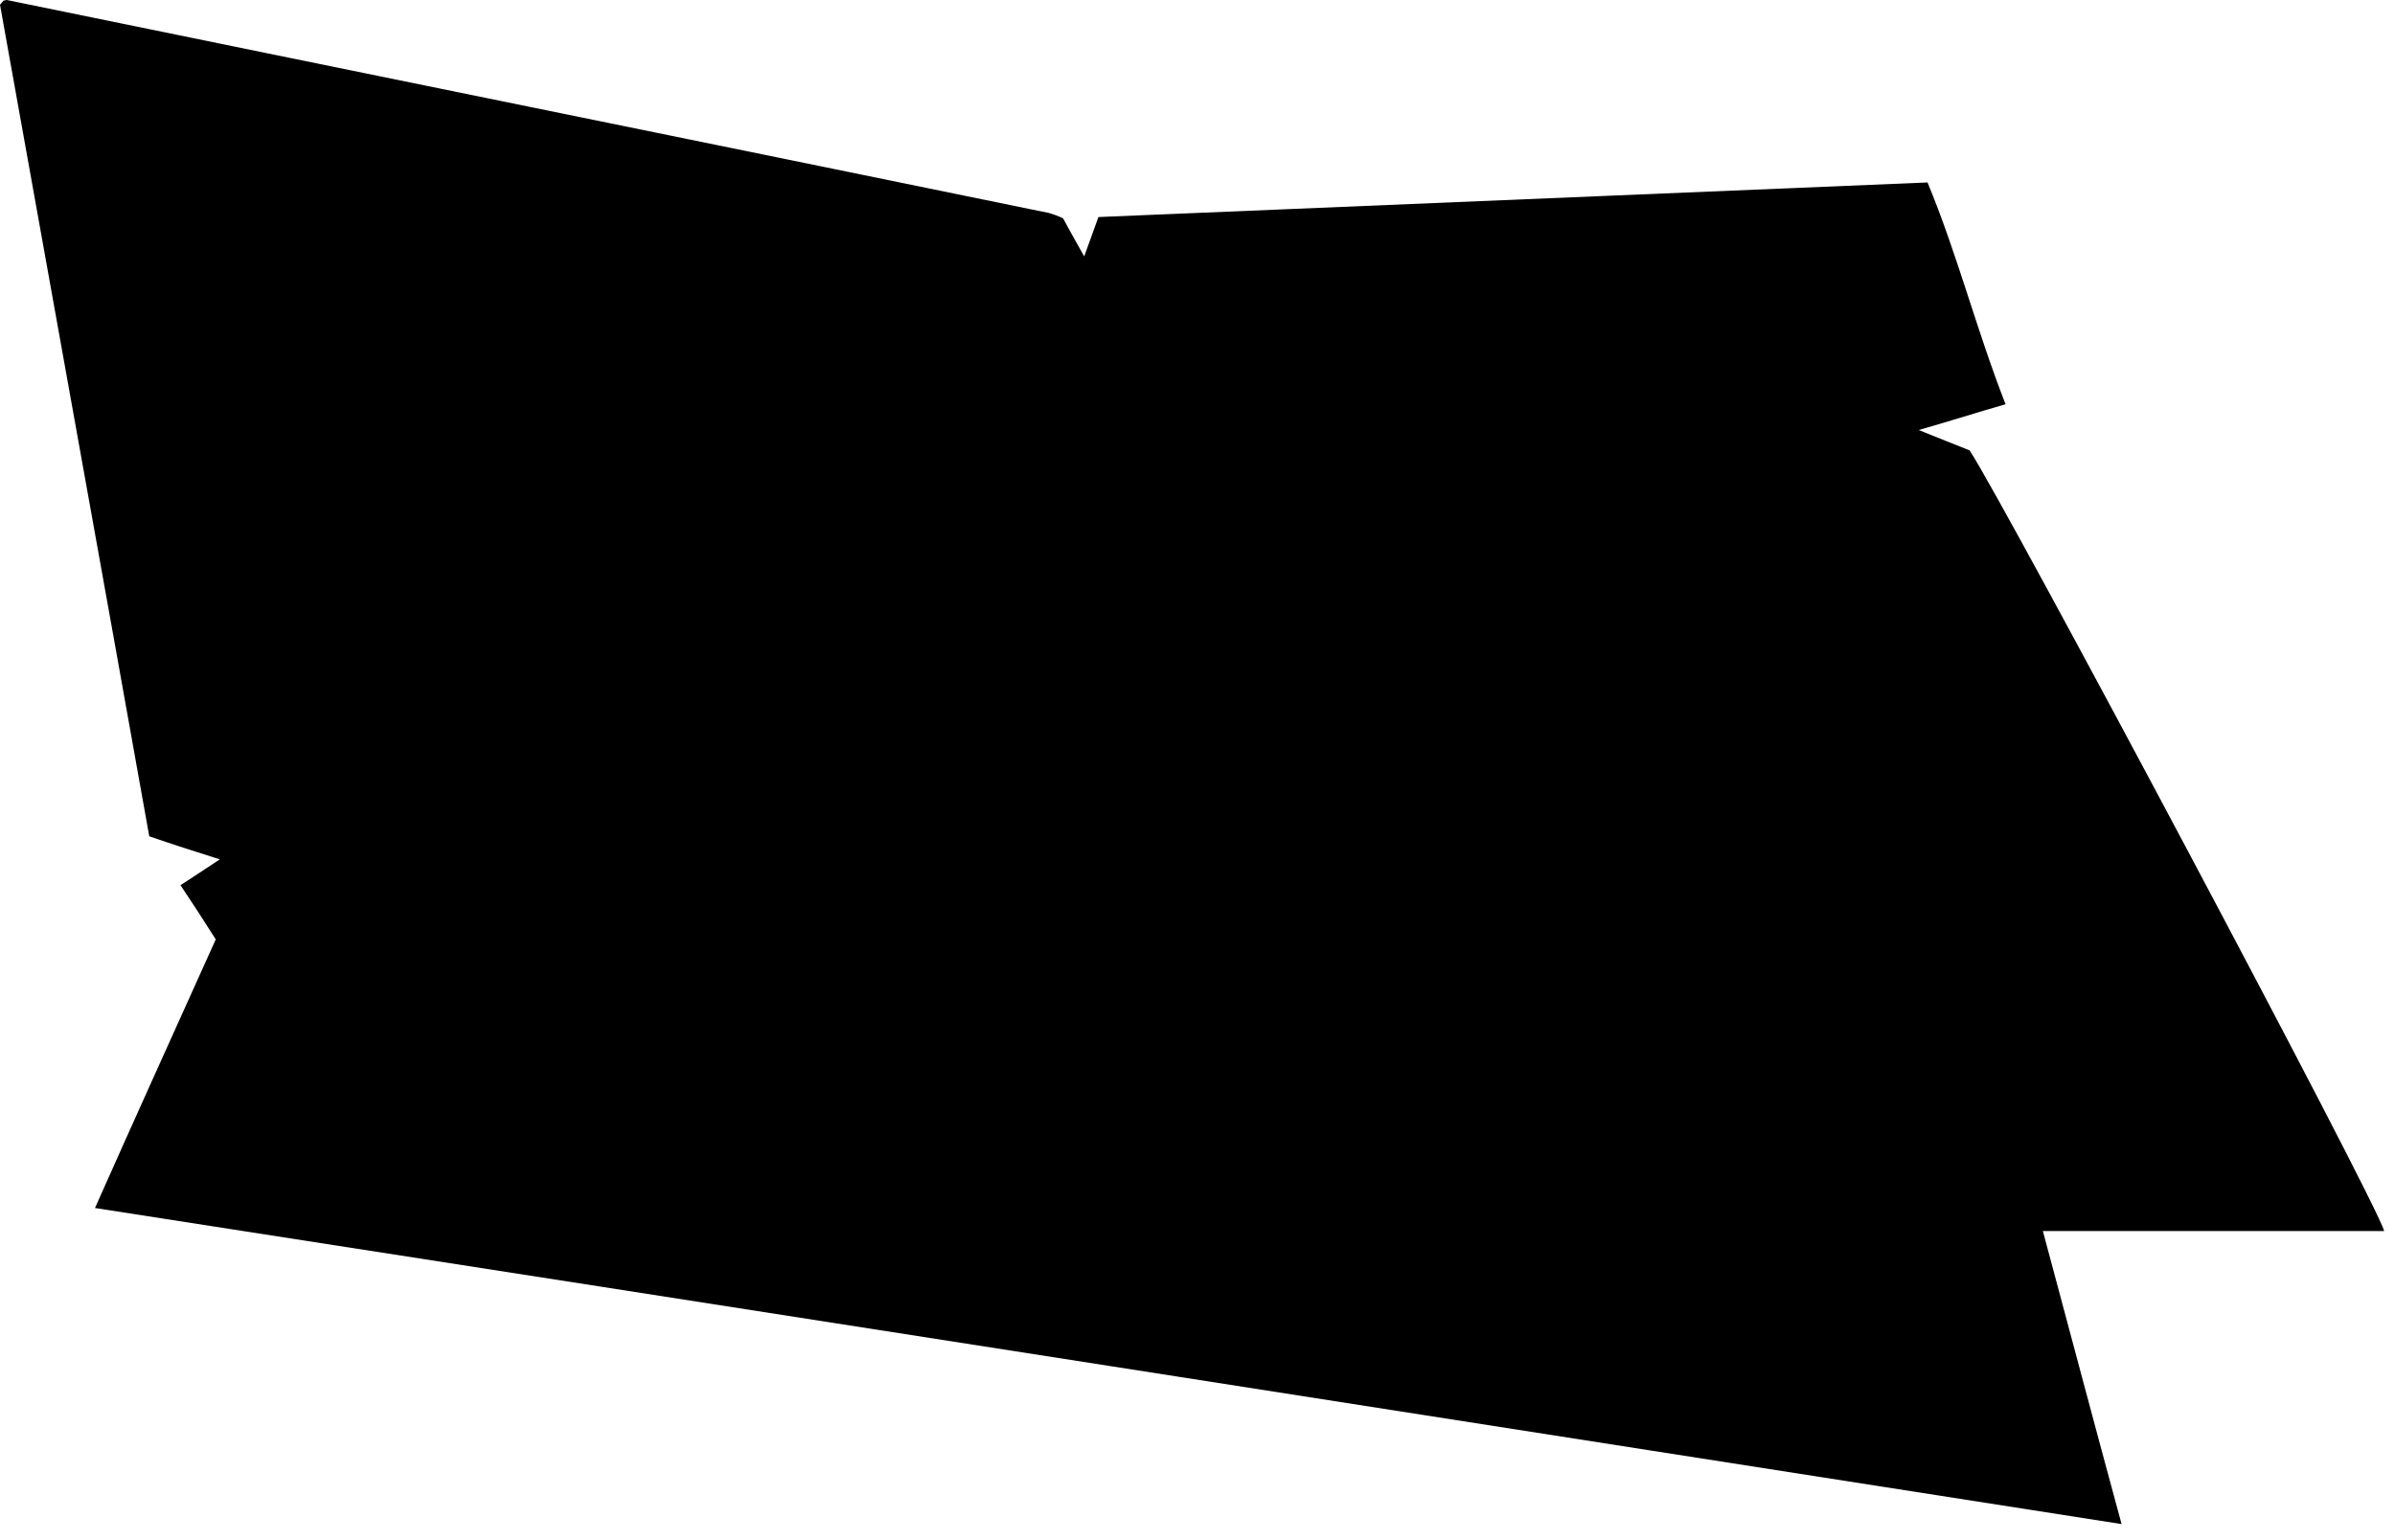 <?xml version="1.0" encoding="utf-8"?>
<!-- Generator: Adobe Illustrator 19.1.0, SVG Export Plug-In . SVG Version: 6.00 Build 0)  -->
<svg version="1.1" baseProfile="tiny" id="レイヤー_1"
	 xmlns="http://www.w3.org/2000/svg" xmlns:xlink="http://www.w3.org/1999/xlink" x="0px" y="0px" viewBox="0 0 353 227"
	 xml:space="preserve">
<g>
	<path d="M156.7,32.2c1,1.9,2,3.6,3.1,5.6c0.8-2.2,1.4-3.9,2.1-5.8c40.6-1.7,81.2-3.4,122.2-5.1c4.4,10.6,7.2,21.7,11.5,32.7
		c-4.2,1.2-7.9,2.4-12.8,3.8c3,1.2,5.2,2.1,7.5,3c5,7.5,60.3,111.4,61.1,115.1c-16.6,0-33.2,0-50.3,0c3.9,14.5,7.6,28.5,11.6,43.2
		c-99.8-15.6-198.9-31.1-298.7-46.6c6-13.5,11.9-26.5,17.8-39.6c-1.7-2.7-3.4-5.3-5.2-8c1.9-1.2,3.5-2.3,5.8-3.8
		c-3.8-1.2-6.9-2.2-10.4-3.4C14.7,82.4,7.3,41.5,0,0.7c0.3-0.3,0.4-0.5,0.5-0.6C0.7,0.1,0.8,0,1,0c51.2,10.5,102.4,20.9,153.6,31.4
		C155.3,31.6,156.1,31.9,156.7,32.2z"/>
</g>
</svg>
